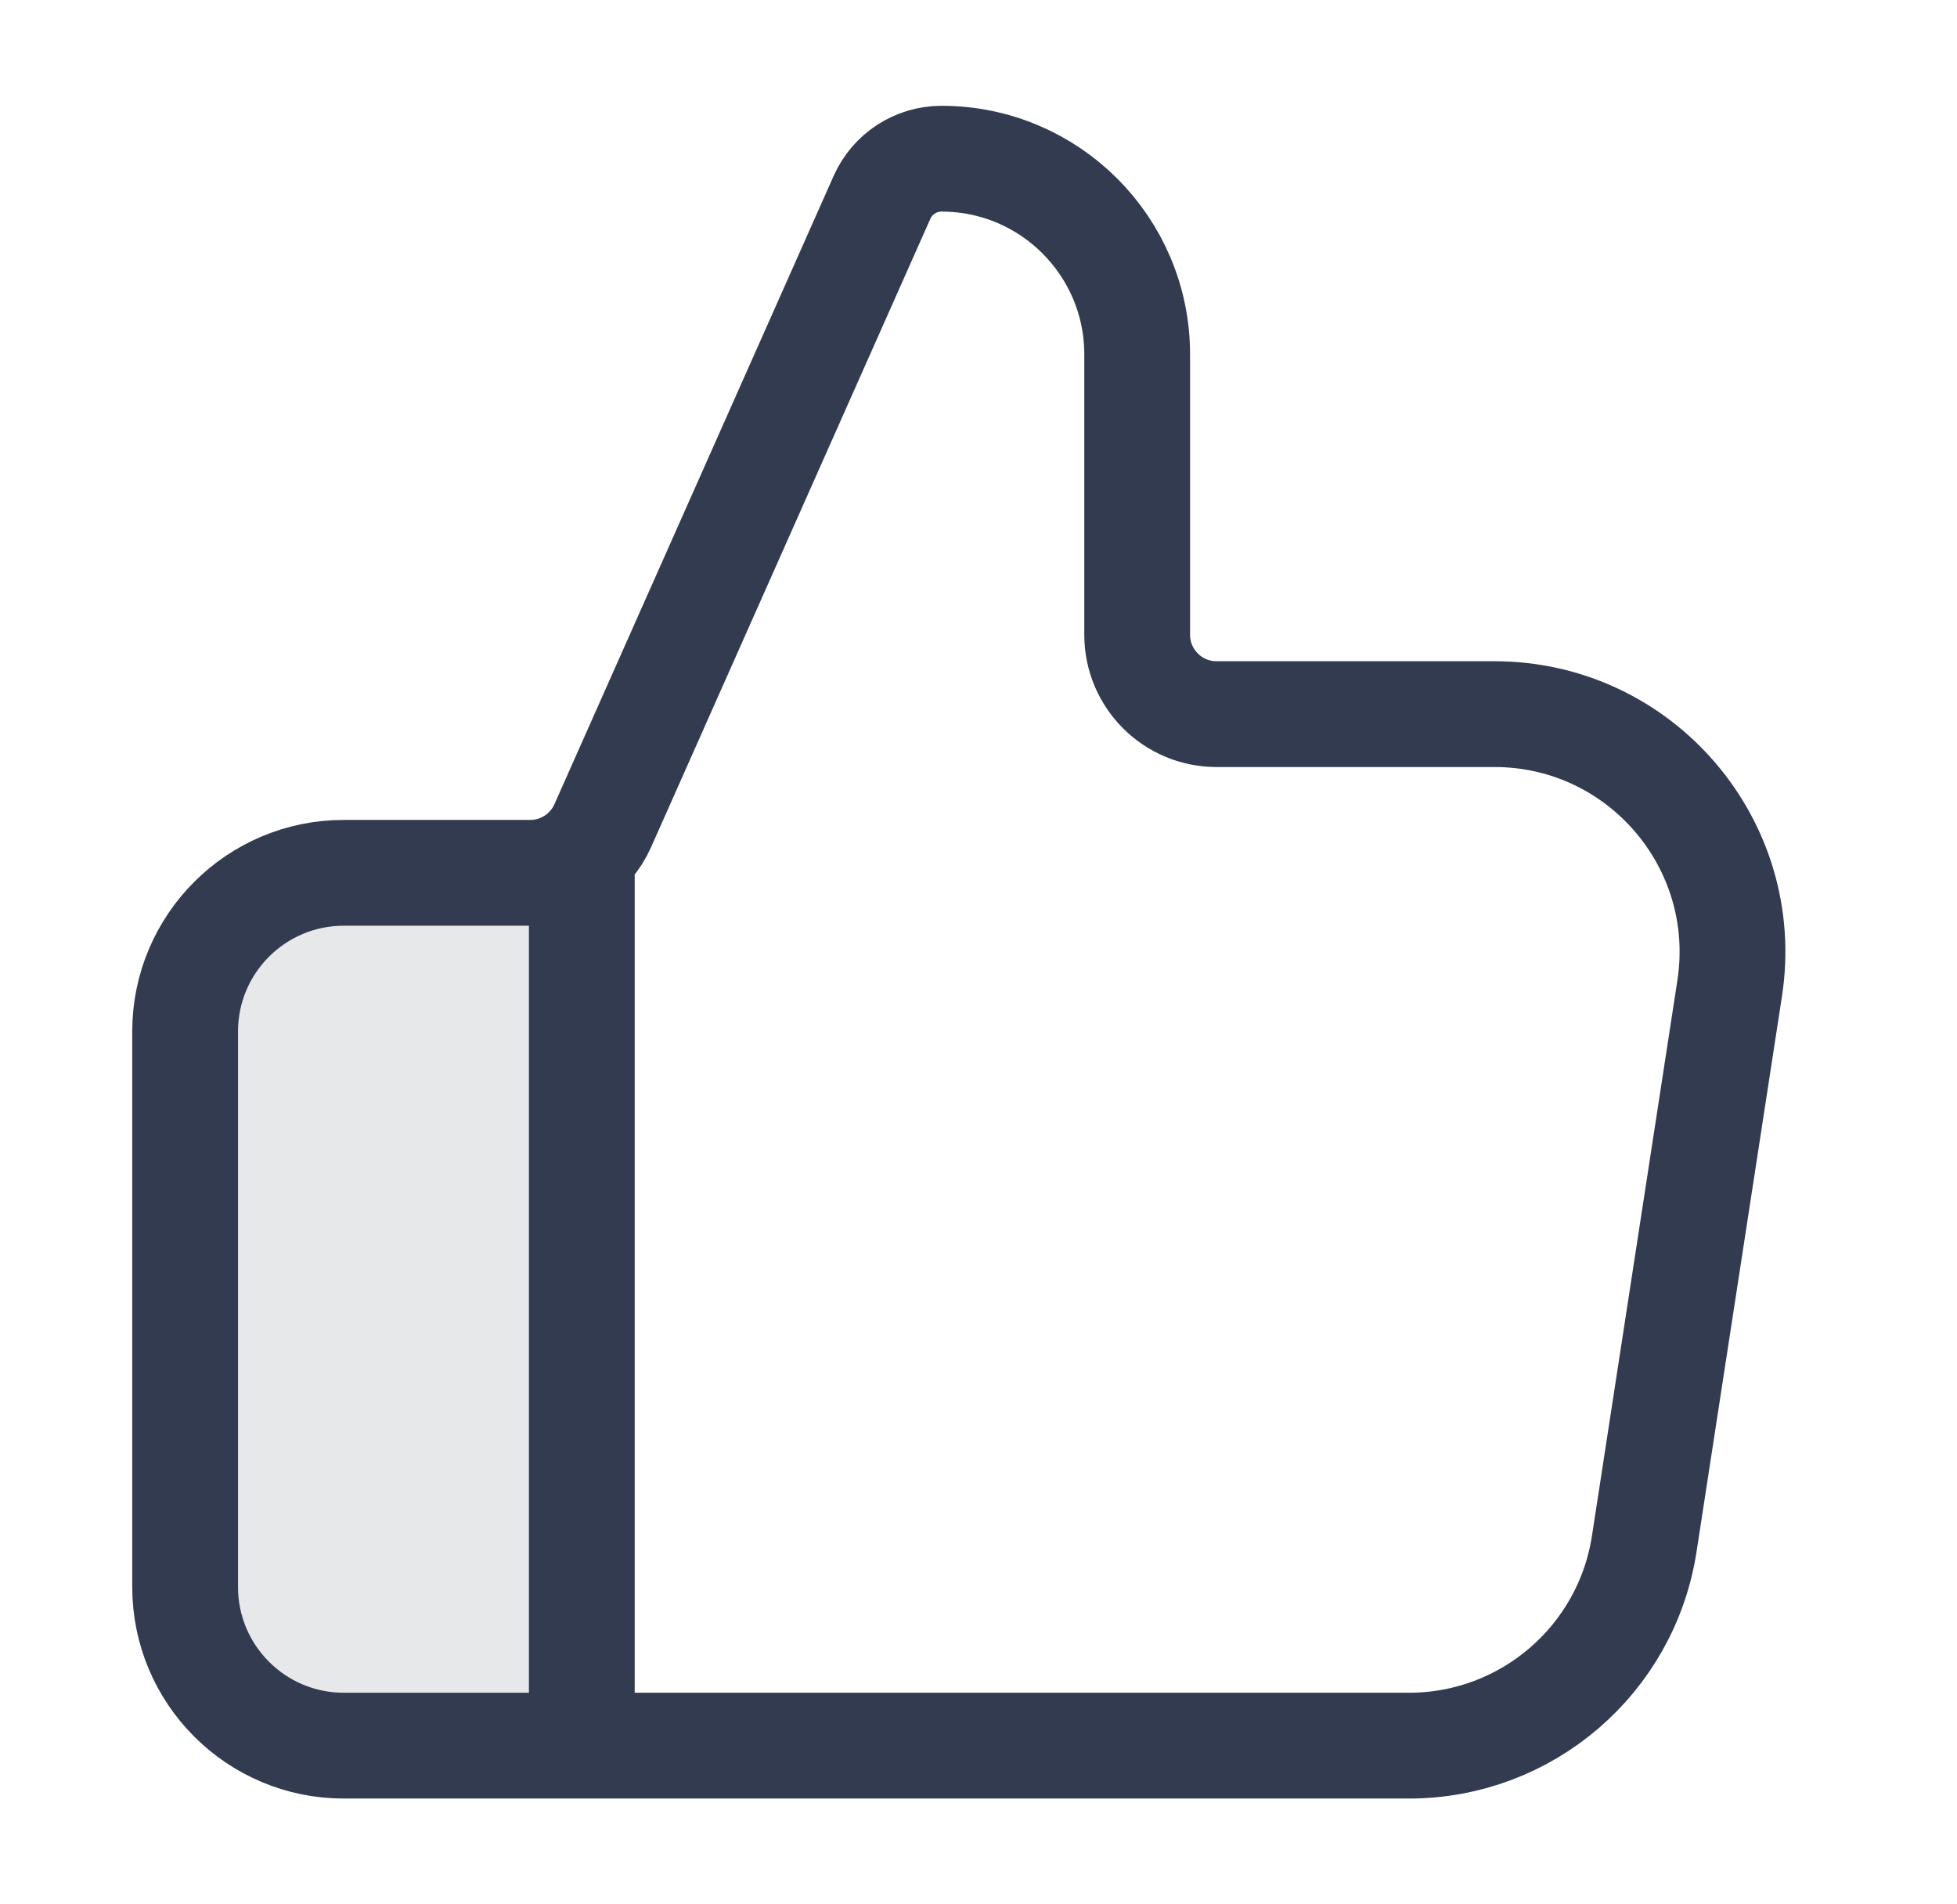 <svg width="37" height="36" viewBox="0 0 37 36" fill="none" xmlns="http://www.w3.org/2000/svg">
<path opacity="0.12" d="M3.5 19.5V30C3.5 31.657 4.843 33 6.5 33H11V16.5H6.5C4.843 16.5 3.5 17.843 3.5 19.5Z" fill="#323B50"/>
<path d="M11 33V16.5M3.5 19.5V30C3.5 31.657 4.843 33 6.5 33H26.639C28.86 33 30.749 31.38 31.087 29.184L32.702 18.684C33.122 15.958 31.013 13.5 28.255 13.5H23C22.172 13.5 21.5 12.828 21.5 12V6.699C21.5 4.656 19.844 3 17.801 3C17.314 3 16.872 3.287 16.675 3.732L11.396 15.609C11.155 16.151 10.618 16.5 10.025 16.5H6.5C4.843 16.5 3.5 17.843 3.5 19.5Z" stroke="#323B50" stroke-width="2" stroke-linecap="round" stroke-linejoin="round"/>
</svg>

